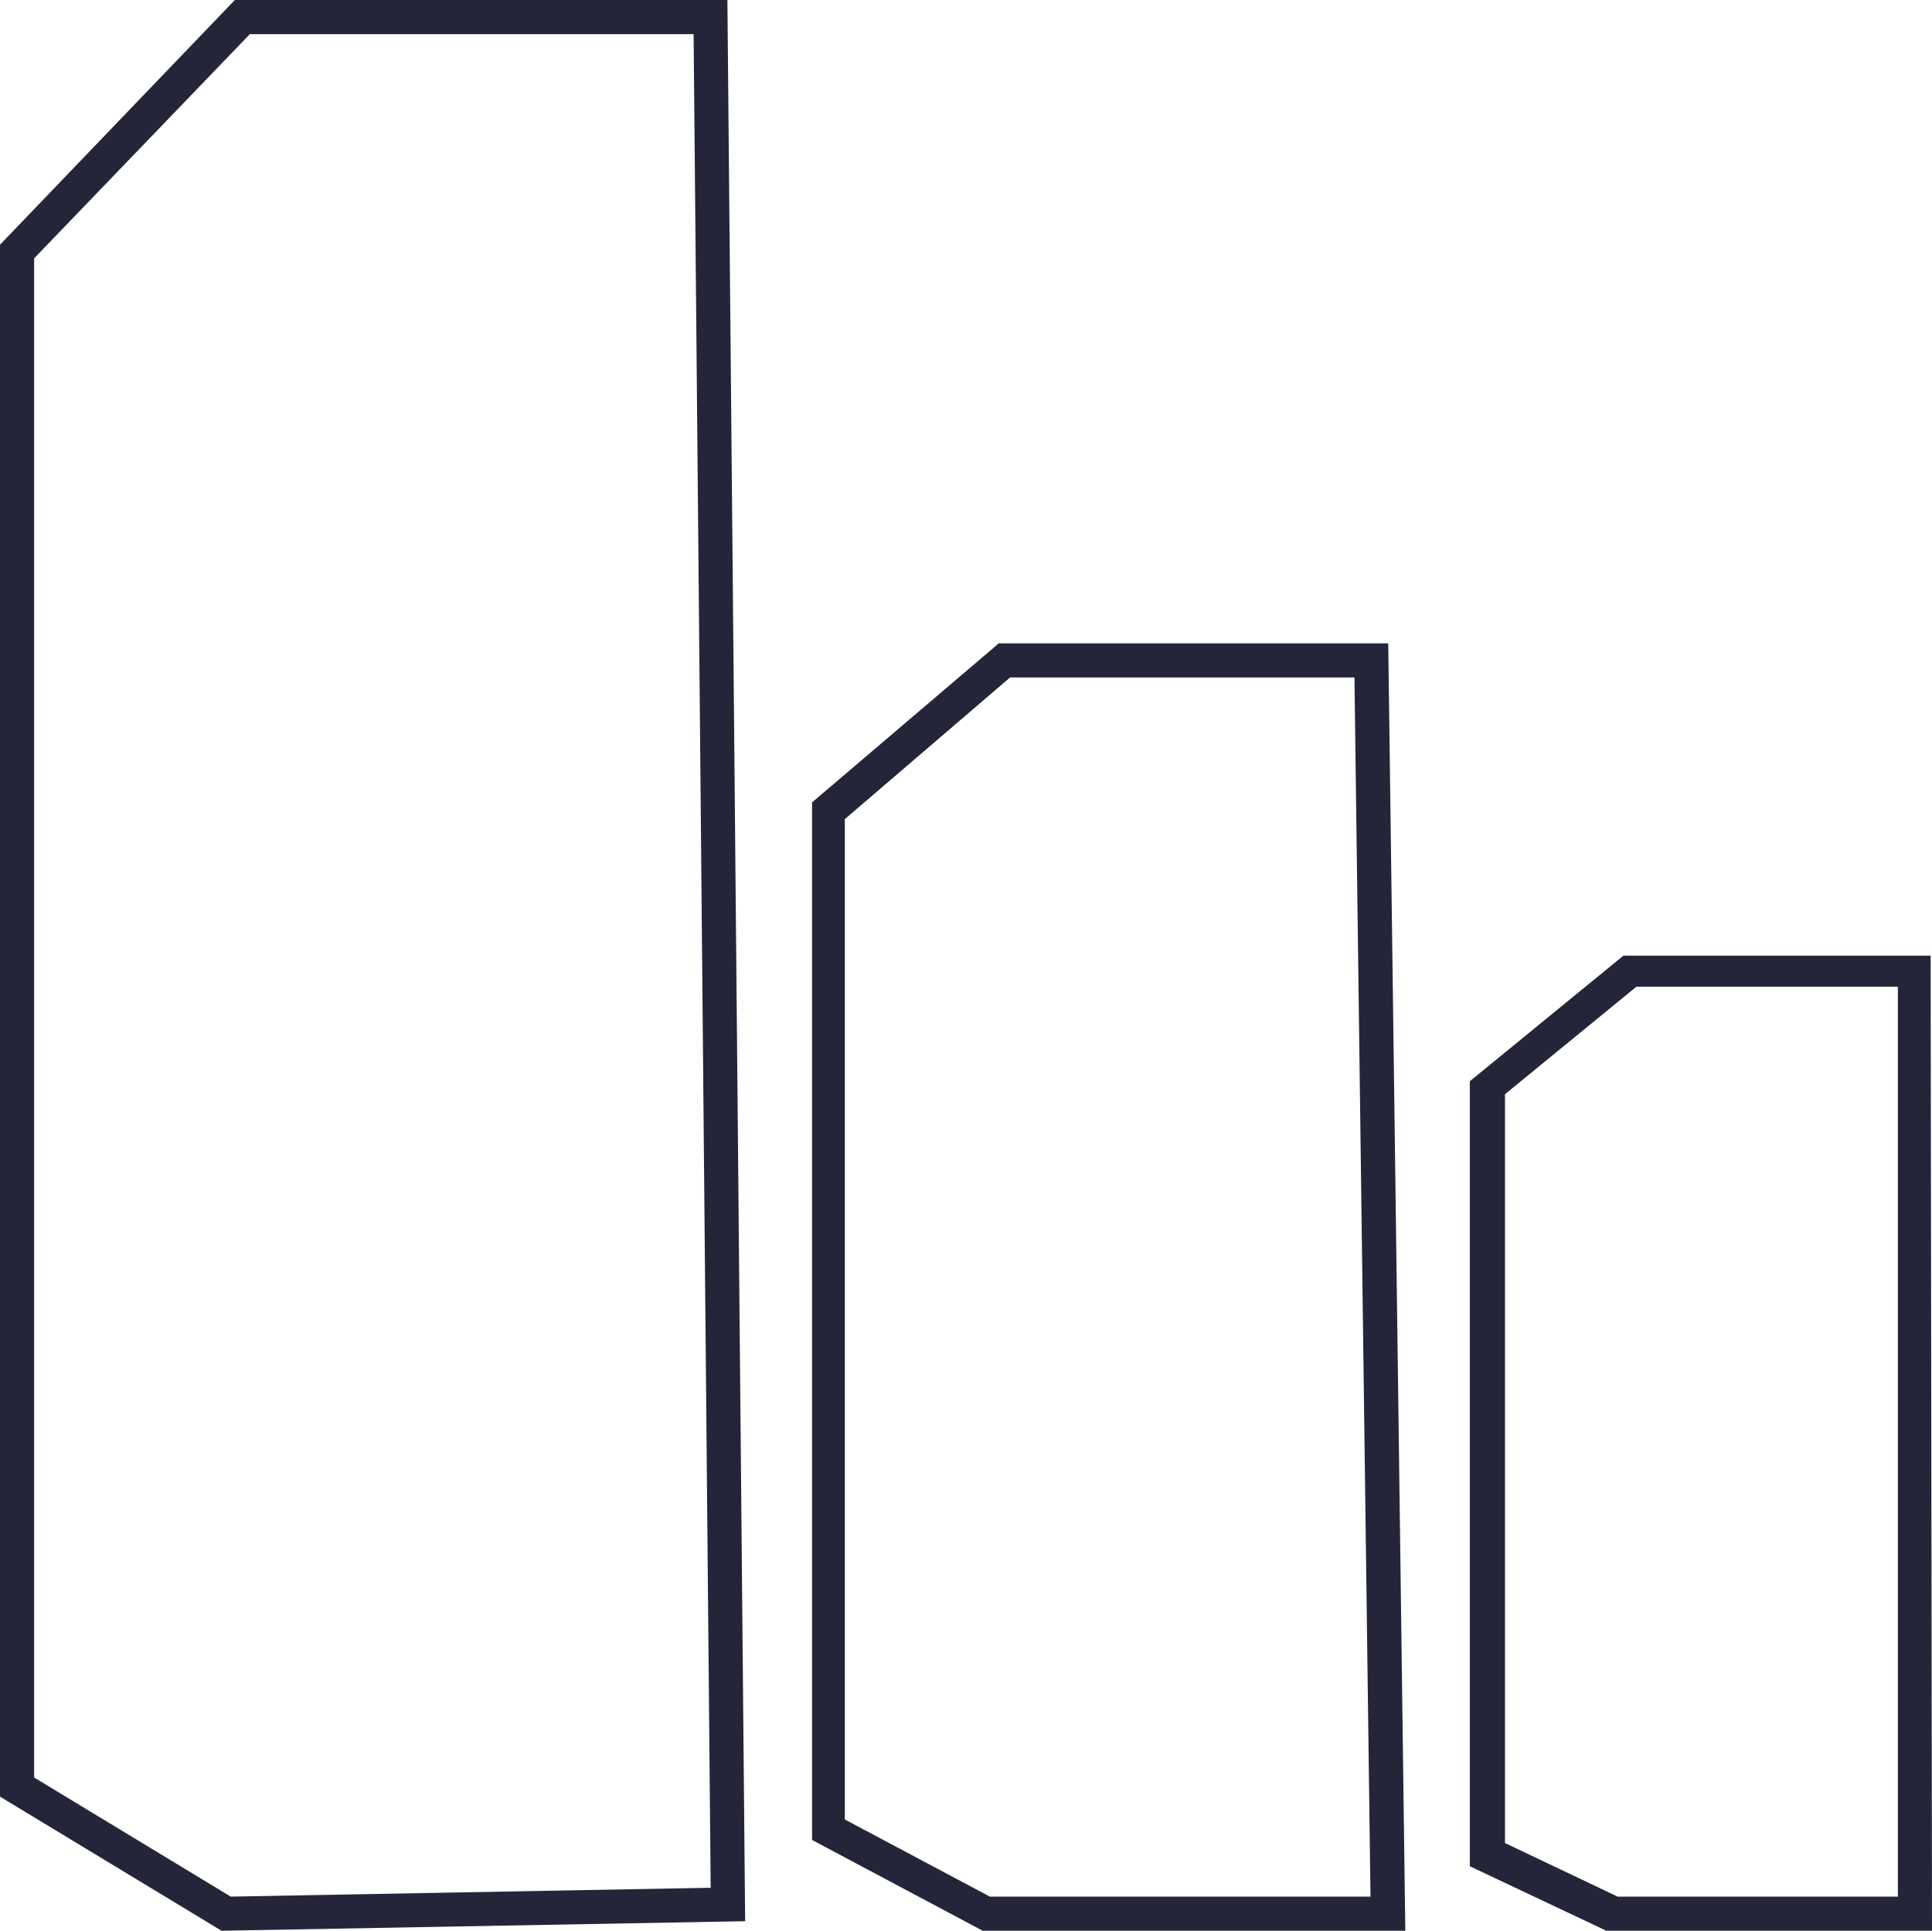 <svg xmlns="http://www.w3.org/2000/svg" viewBox="0 0 56.6 56.57"><defs><style>.cls-1{fill:#25253a;}</style></defs><title>icon-3</title><g id="Layer_2" data-name="Layer 2"><g id="Layer_1-2" data-name="Layer 1"><path class="cls-1" d="M6.49,56.57,0,52.64V7.17L6.88,0H21.31l.52,56.29ZM1,52.08l5.76,3.49,14.06-.26L20.32,1h-13L1,7.57Zm55.6,4.49-9.54,0-4-1.89v-23l4.5-3.68h9Zm-9.21-1H55.6V28.91H47.94l-3.85,3.15V54Zm-6.22,1H28.79l-5-2.66V23.51l5.47-4.66H40.67ZM29,55.57H40.15l-.47-35.72H29.59L24.75,24V53.31Z"/></g></g></svg>